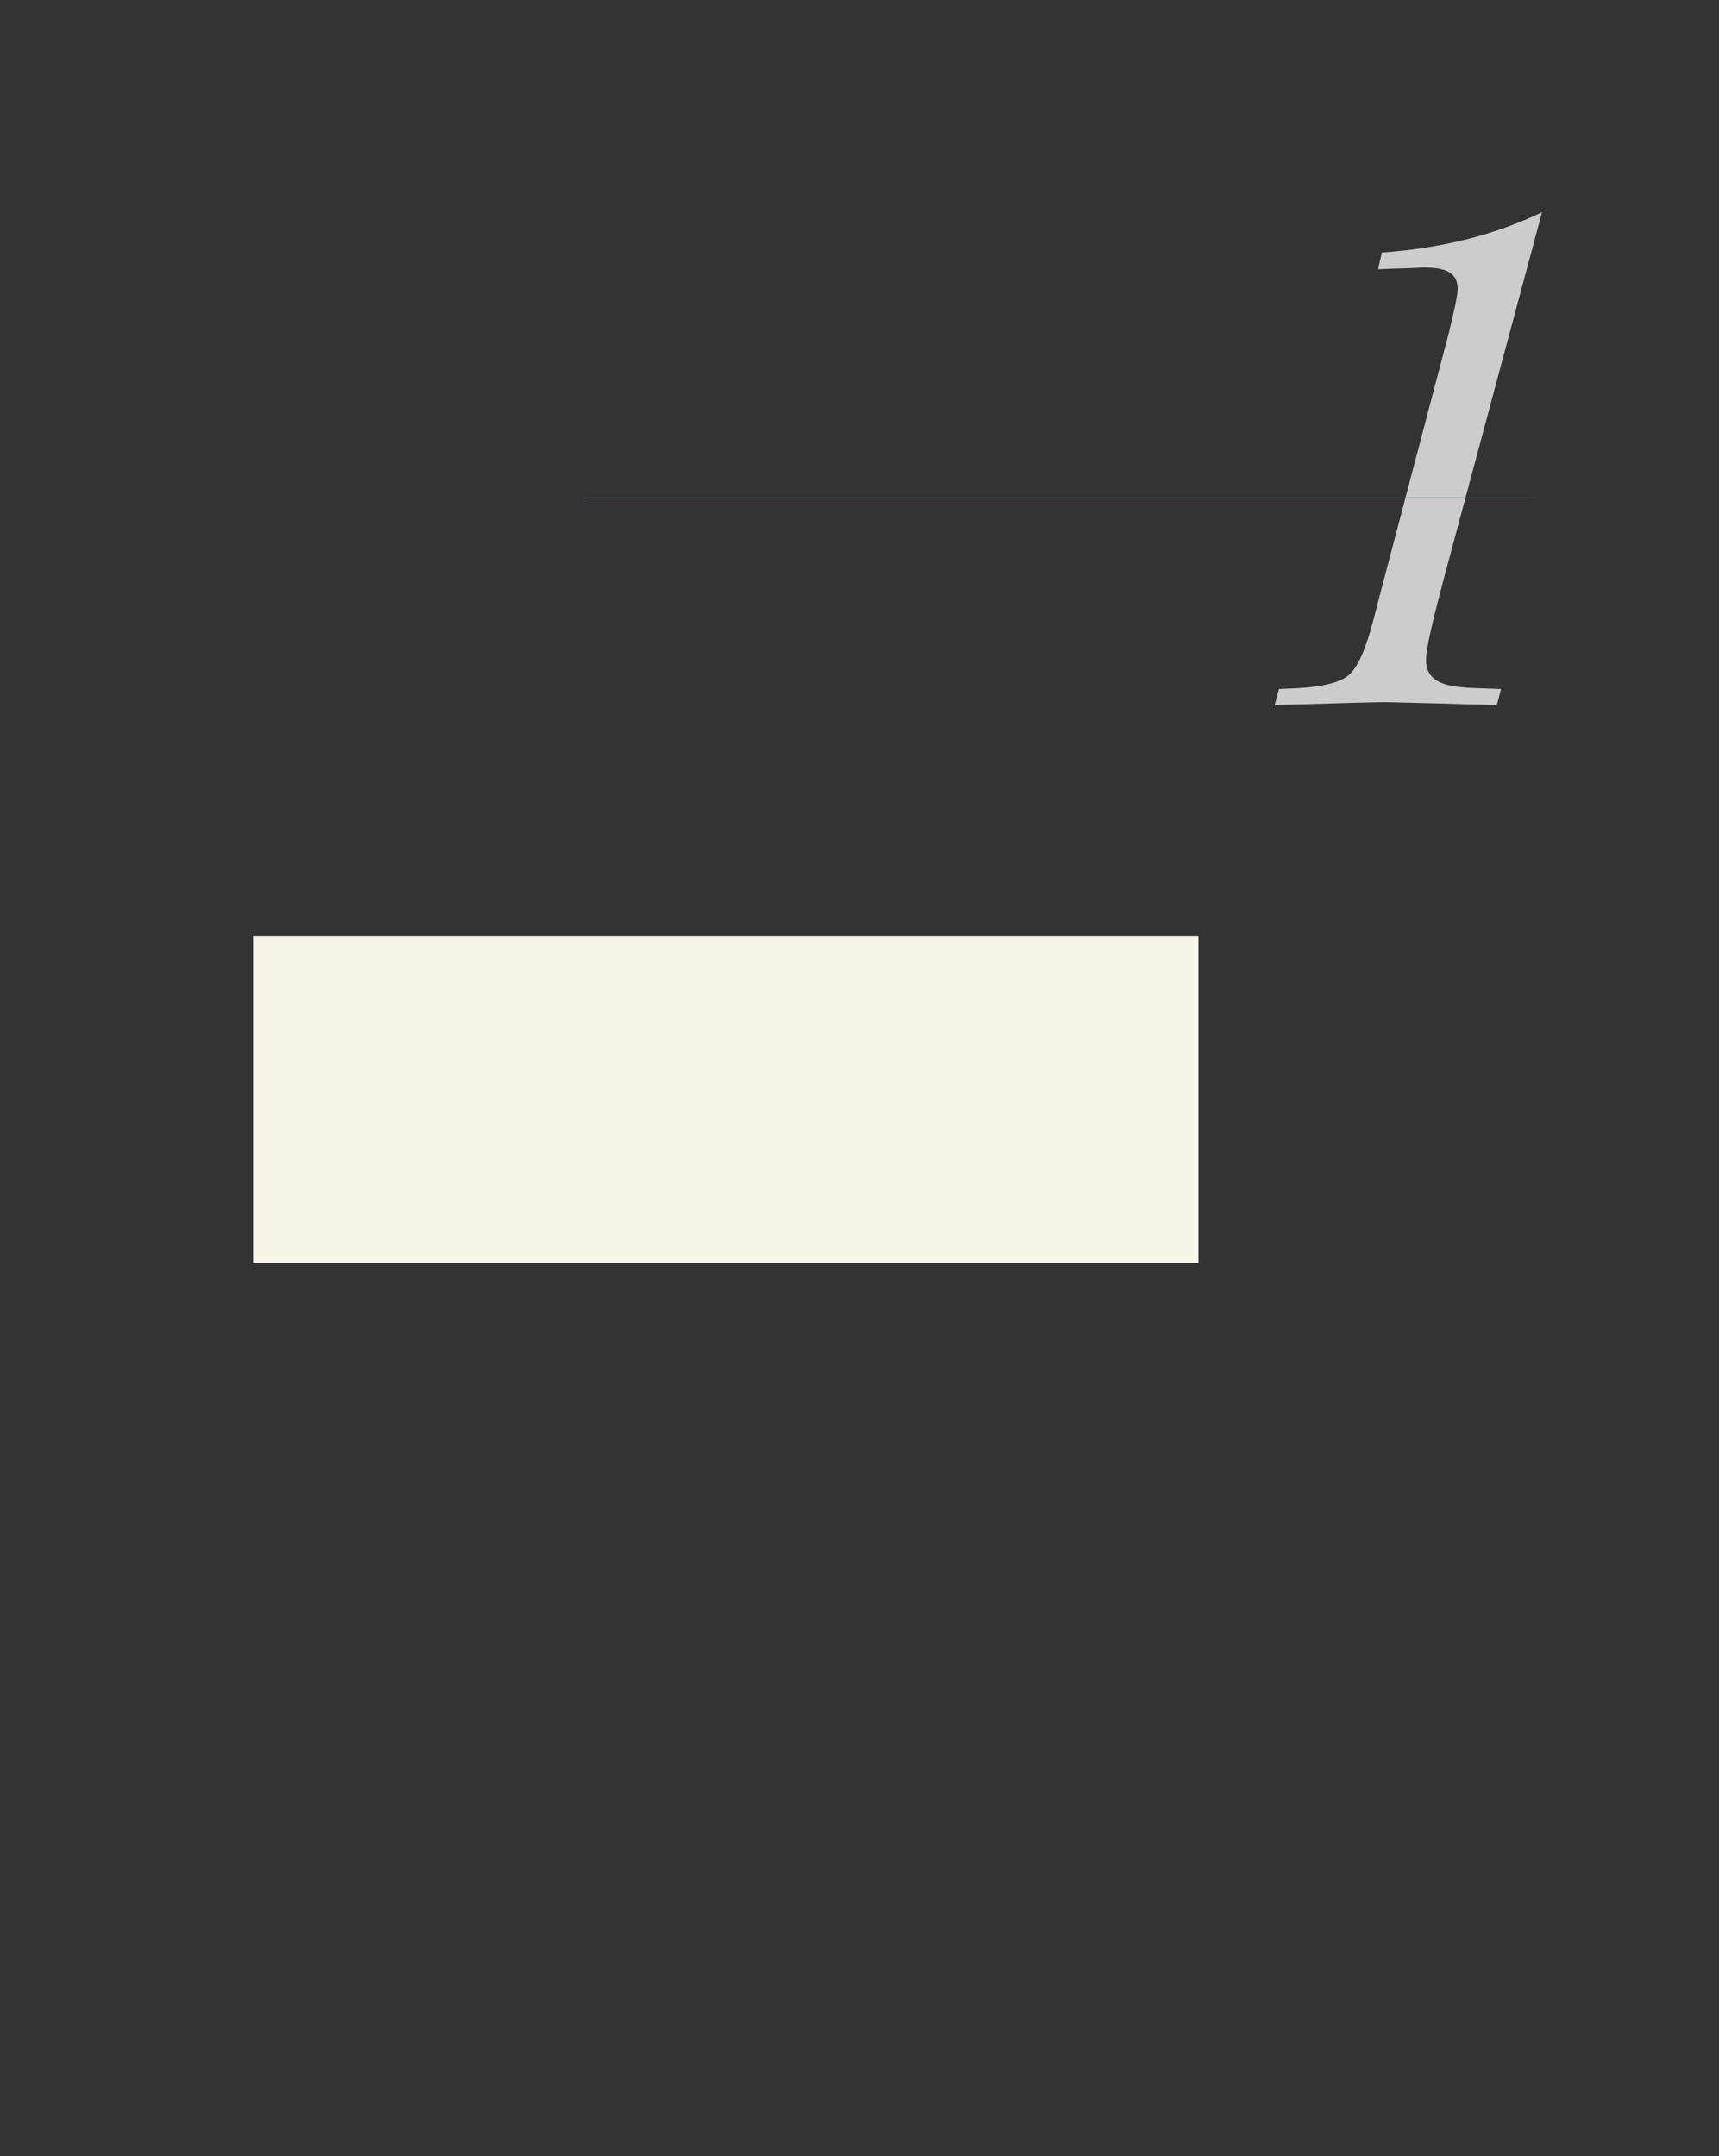 <?xml version="1.0" encoding="UTF-8" standalone="no"?>
<!DOCTYPE svg PUBLIC "-//W3C//DTD SVG 1.1//EN"
"http://www.w3.org/Graphics/SVG/1.1/DTD/svg11.dtd">
<svg viewBox="0 0 811 1017" version="1.1" xmlns="http://www.w3.org/2000/svg" xmlns:xlink="http://www.w3.org/1999/xlink">
<rect x="0" y="0" width="811" height="1017" fill="#333333" stroke="none"/>
<defs>
<style type="text/css"><![CDATA[
.g0_33{
fill: #CCCCCC;
}
.g1_33{
fill: #476B85;
}
.g2_33{
fill: #F7F5E8;
}
]]></style>
</defs>
<path d="M727.5,100.1c-23.7,11.4,-49.4,17.2,-75.6,19l-1.7,7.9c7.2,-.4,14.1,-.4,21.3,-.8c7.6,0,16.2,.8,16.2,10c0,4.5,-3.1,15.9,-4.1,20.6L650.2,283.7c-2.4,9.3,-6.5,27.5,-13.1,34c-6.5,6.9,-25.4,6.9,-33.7,7.3l-2,7.5c17.2,-.3,34,-1,51.2,-1.3c17.9,.3,35.7,1,53.6,1.3l2,-7.5c-18.9,-.8,-35.4,.6,-35.4,-13.8c0,-9.3,11,-47.5,13.8,-58.5Z" class="g0_33"/>
<path d="M275.3,235H724.4v-.3H275.3Z" class="g1_33"/>
<path d="M119.4,595.7h446V441.4h-446Z" class="g2_33"/>
</svg>